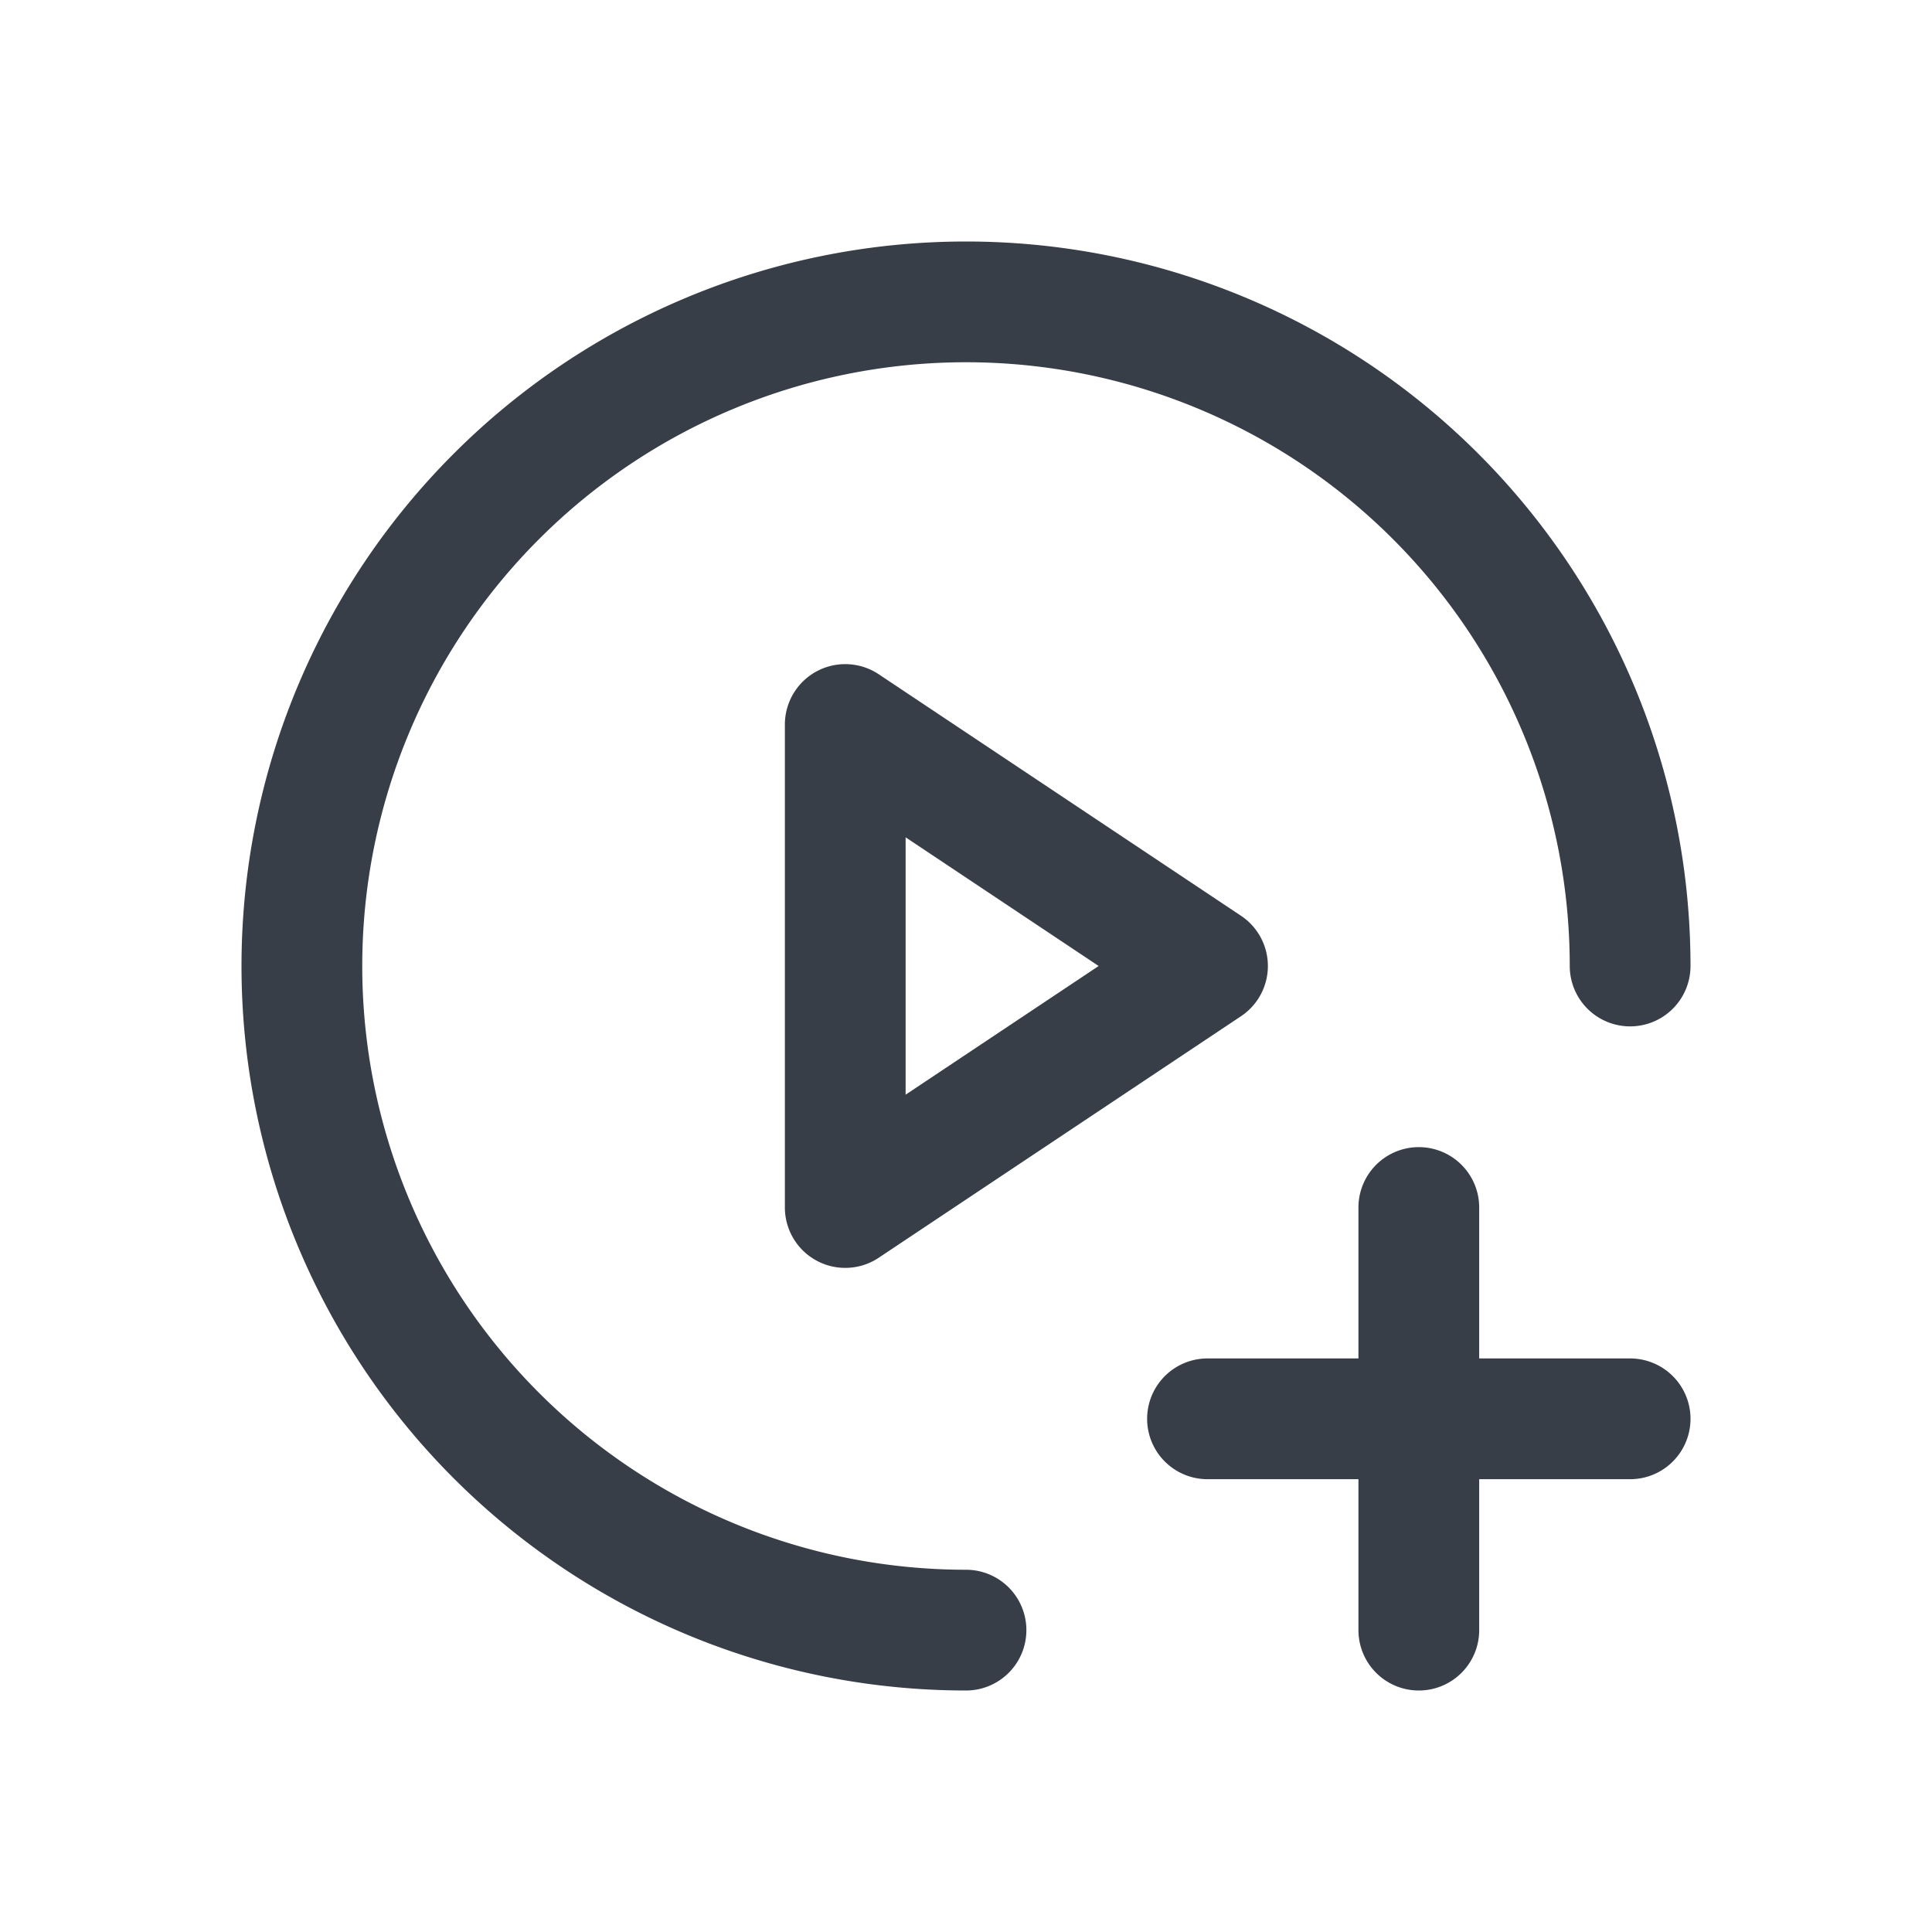 <svg xmlns="http://www.w3.org/2000/svg" width="256" height="256" viewBox="0 0 64 64"><path d="M0 0h64v64H0z" fill="none"/><path d="M32 54a22 22 0 1 1 22-22m-26 8V24l12 8zm19 14V40m-7 7h14" fill="none" stroke="#373e48" stroke-width="4" stroke-linejoin="round" stroke-linecap="round"/></svg>